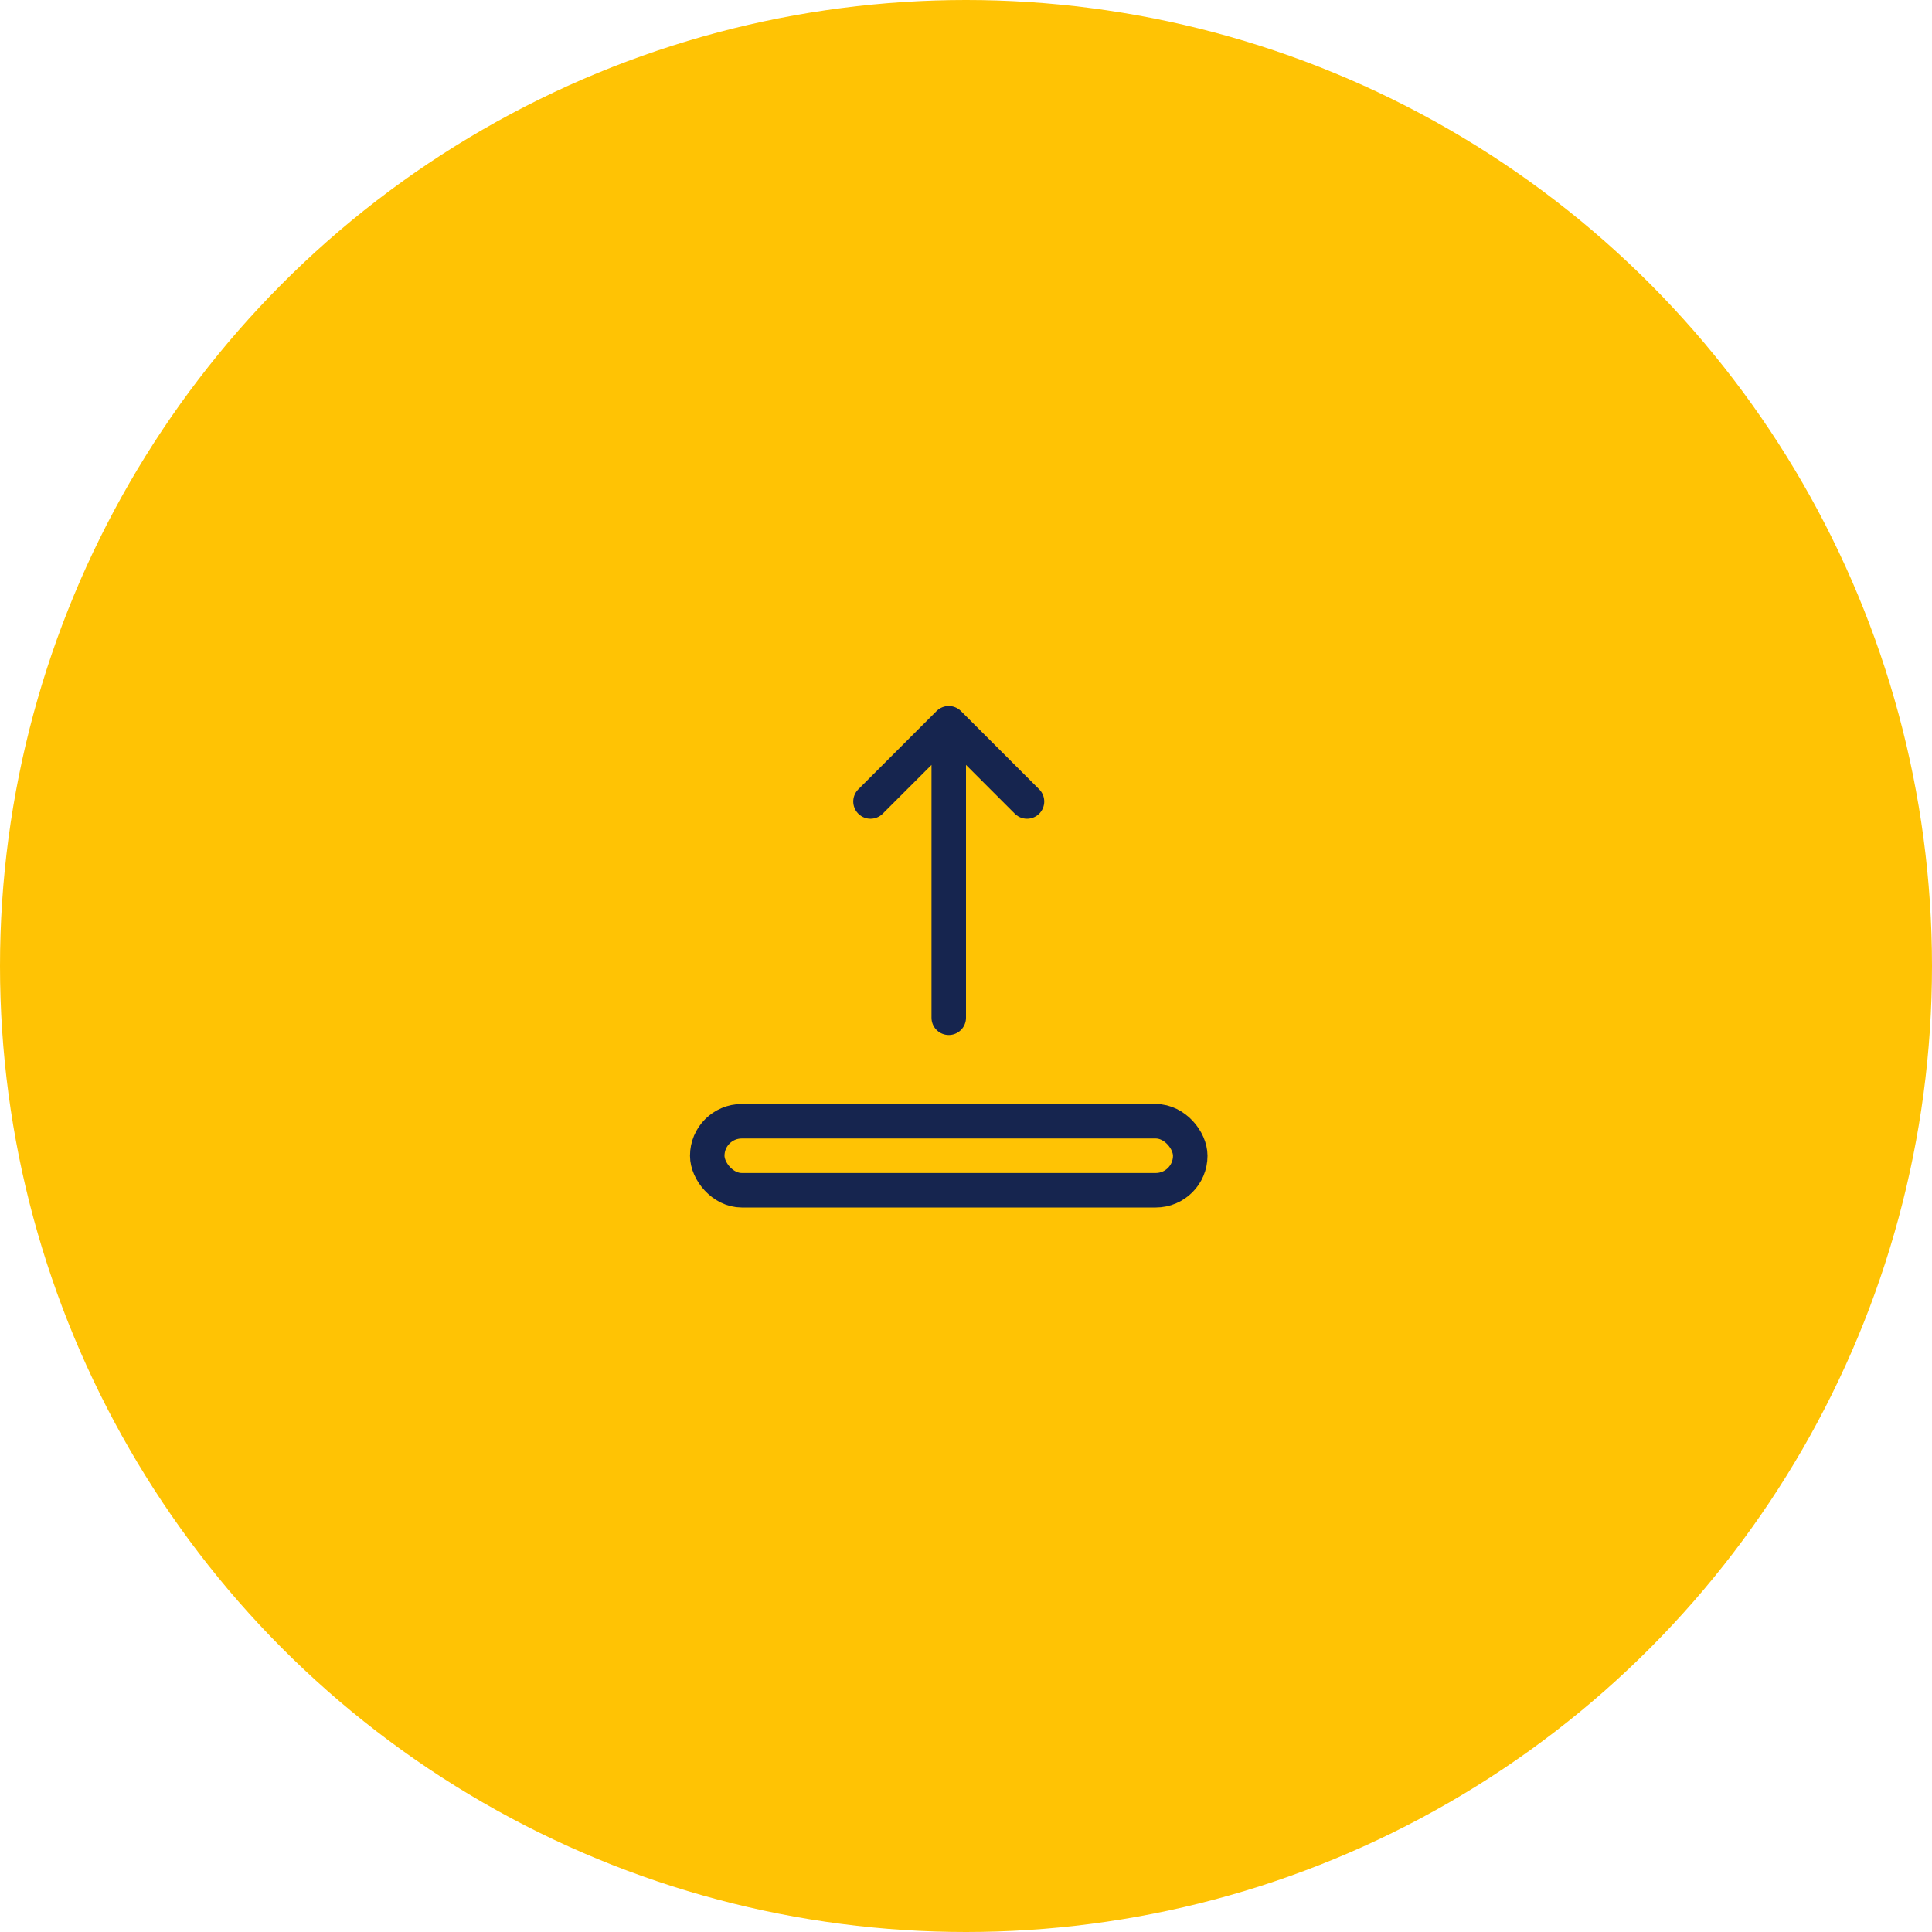 <svg xmlns="http://www.w3.org/2000/svg" width="56" height="56" viewBox="0 0 56 56">
    <g fill="none" fill-rule="evenodd">
        <circle cx="28" cy="28" r="28" fill="#FFC304"/>
        <g stroke="#16254F" transform="translate(16 16)">
            <rect width="14" height="2" x="4.5" y="16.5" rx="1"/>
            <g stroke-linecap="round" stroke-linejoin="round">
                <path d="M11.5 5.5v8M9.232 7.232L11.5 4.964l2.268 2.268"/>
            </g>
        </g>
    </g>
</svg>
